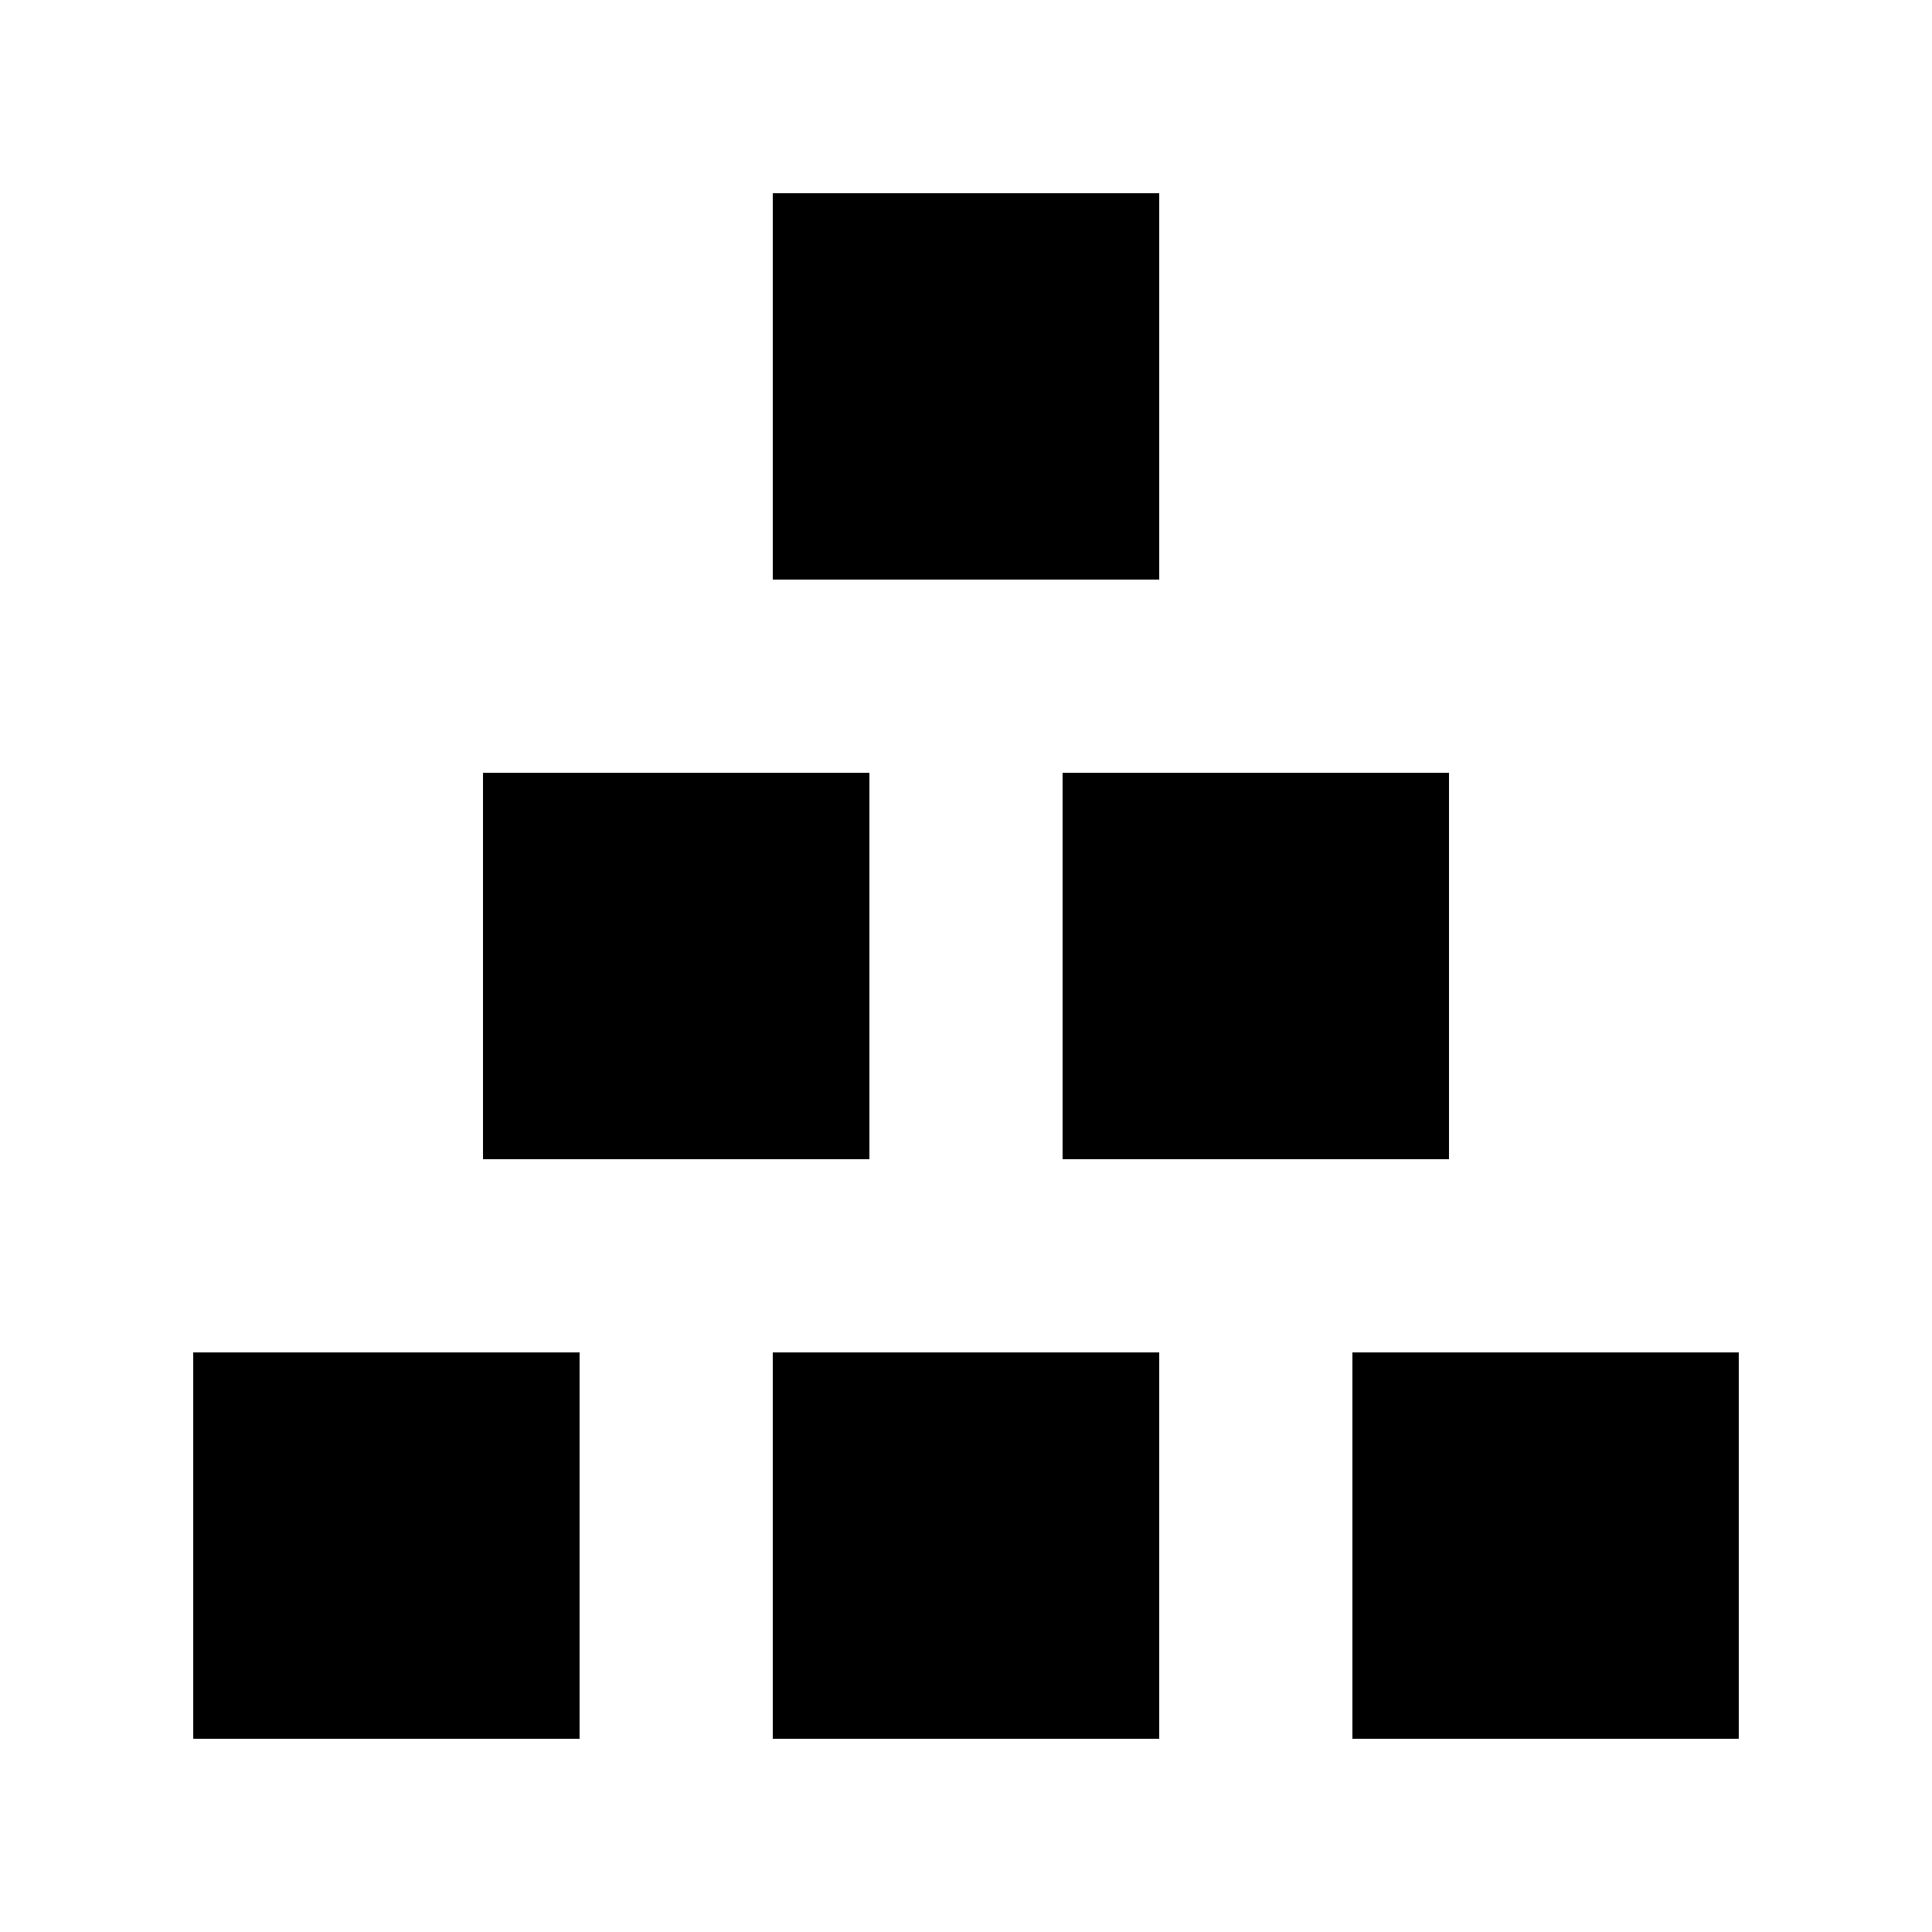 <svg xmlns="http://www.w3.org/2000/svg" width="20" height="20" viewBox="0 0 20 20">
  <path fill-rule="evenodd" d="M12,14 L12,18 L8,18 L8,14 L12,14 Z M6,14 L6,18 L2,18 L2,14 L6,14 Z M18,14 L18,18 L14,18 L14,14 L18,14 Z M9,8 L9,12 L5,12 L5,8 L9,8 Z M15,8 L15,12 L11,12 L11,8 L15,8 Z M12,2 L12,6 L8,6 L8,2 L12,2 Z"/>
</svg>
